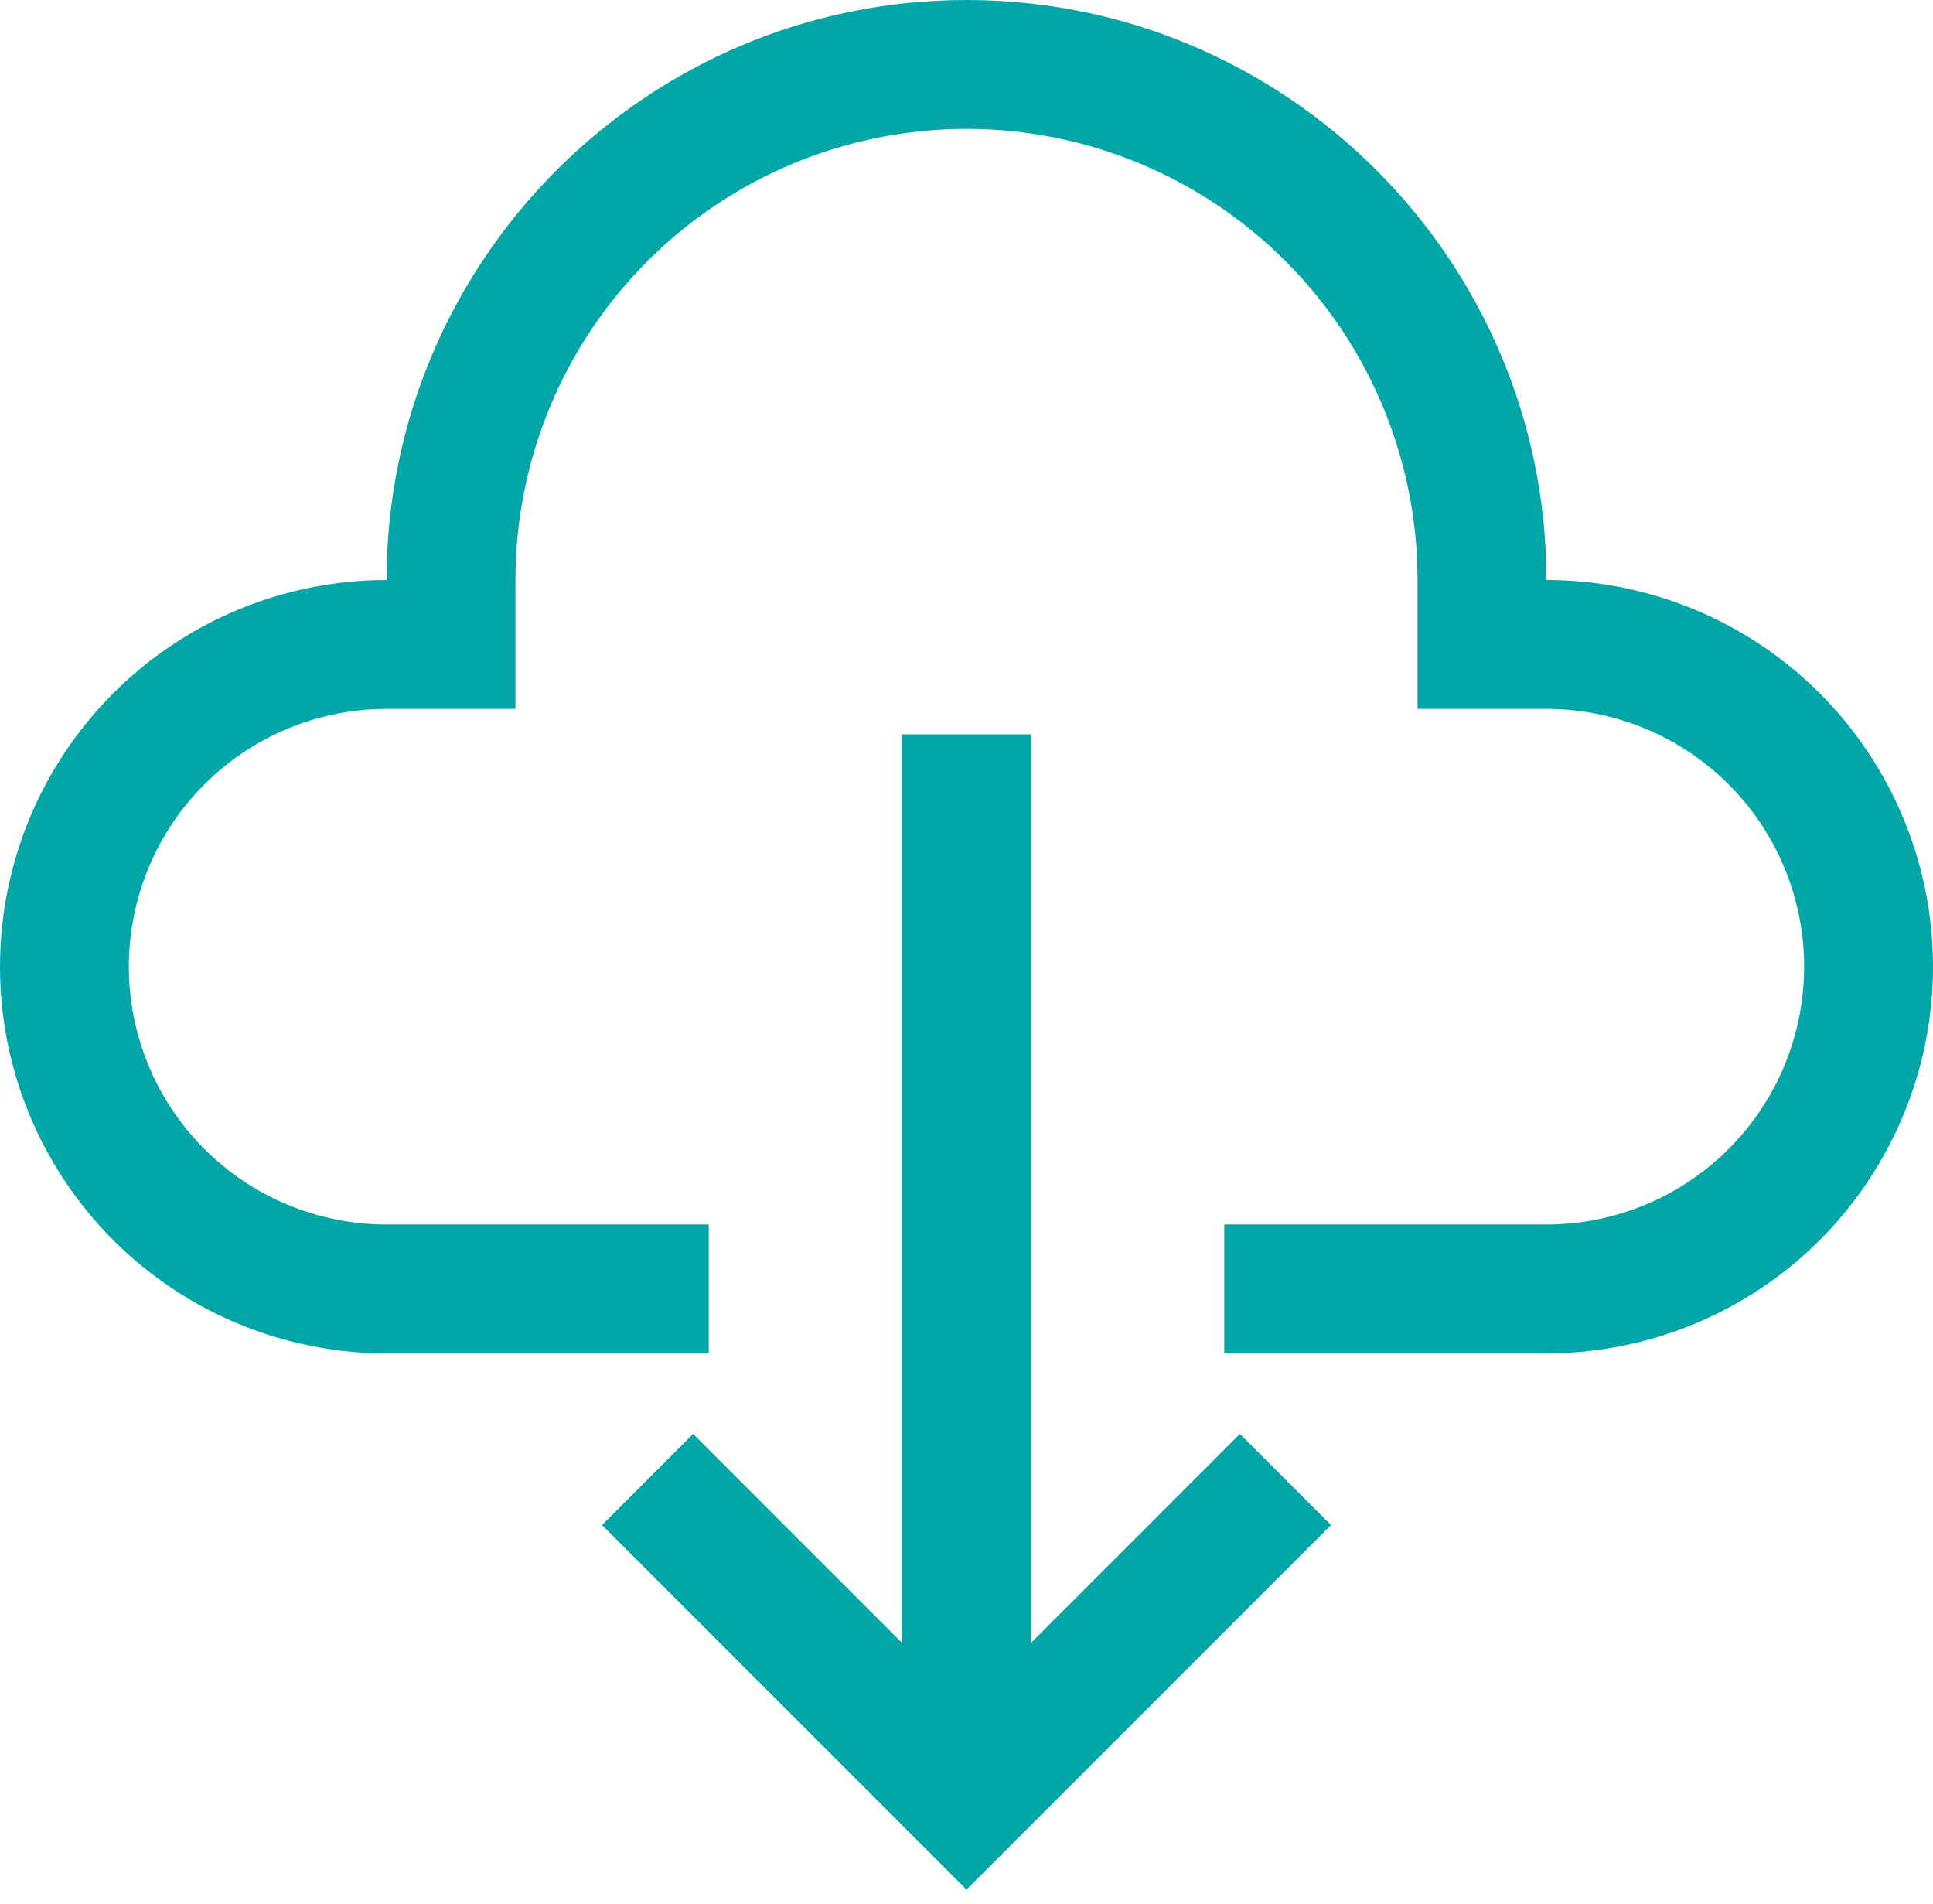 <svg width="65" height="64" viewBox="0 0 65 64" fill="none" xmlns="http://www.w3.org/2000/svg">
<path d="M34.667 55.233V24.687H30.333V55.233L23.308 48.207L20.244 51.271L32.5 63.528L44.757 51.271L41.692 48.207L34.667 55.233Z" fill="#03A6A6"/>
<path d="M52 19.5C52 8.748 43.252 0 32.5 0C21.748 0 13 8.748 13 19.5C9.552 19.5 6.246 20.87 3.808 23.308C1.37 25.746 0 29.052 0 32.5C0 35.948 1.37 39.254 3.808 41.692C6.246 44.13 9.552 45.5 13 45.5H23.833V41.167H13C10.701 41.167 8.497 40.254 6.872 38.628C5.246 37.003 4.333 34.798 4.333 32.5C4.333 30.201 5.246 27.997 6.872 26.372C8.497 24.746 10.701 23.833 13 23.833H17.333V19.5C17.333 15.478 18.931 11.62 21.776 8.776C24.62 5.931 28.478 4.333 32.5 4.333C36.522 4.333 40.38 5.931 43.224 8.776C46.069 11.62 47.667 15.478 47.667 19.5V23.833H52C54.298 23.833 56.503 24.746 58.128 26.372C59.754 27.997 60.667 30.201 60.667 32.5C60.667 34.798 59.754 37.003 58.128 38.628C56.503 40.254 54.298 41.167 52 41.167H41.167V45.5H52C55.448 45.5 58.754 44.13 61.192 41.692C63.63 39.254 65 35.948 65 32.5C65 29.052 63.63 25.746 61.192 23.308C58.754 20.87 55.448 19.5 52 19.5Z" fill="#03A6A6"/>
</svg>
